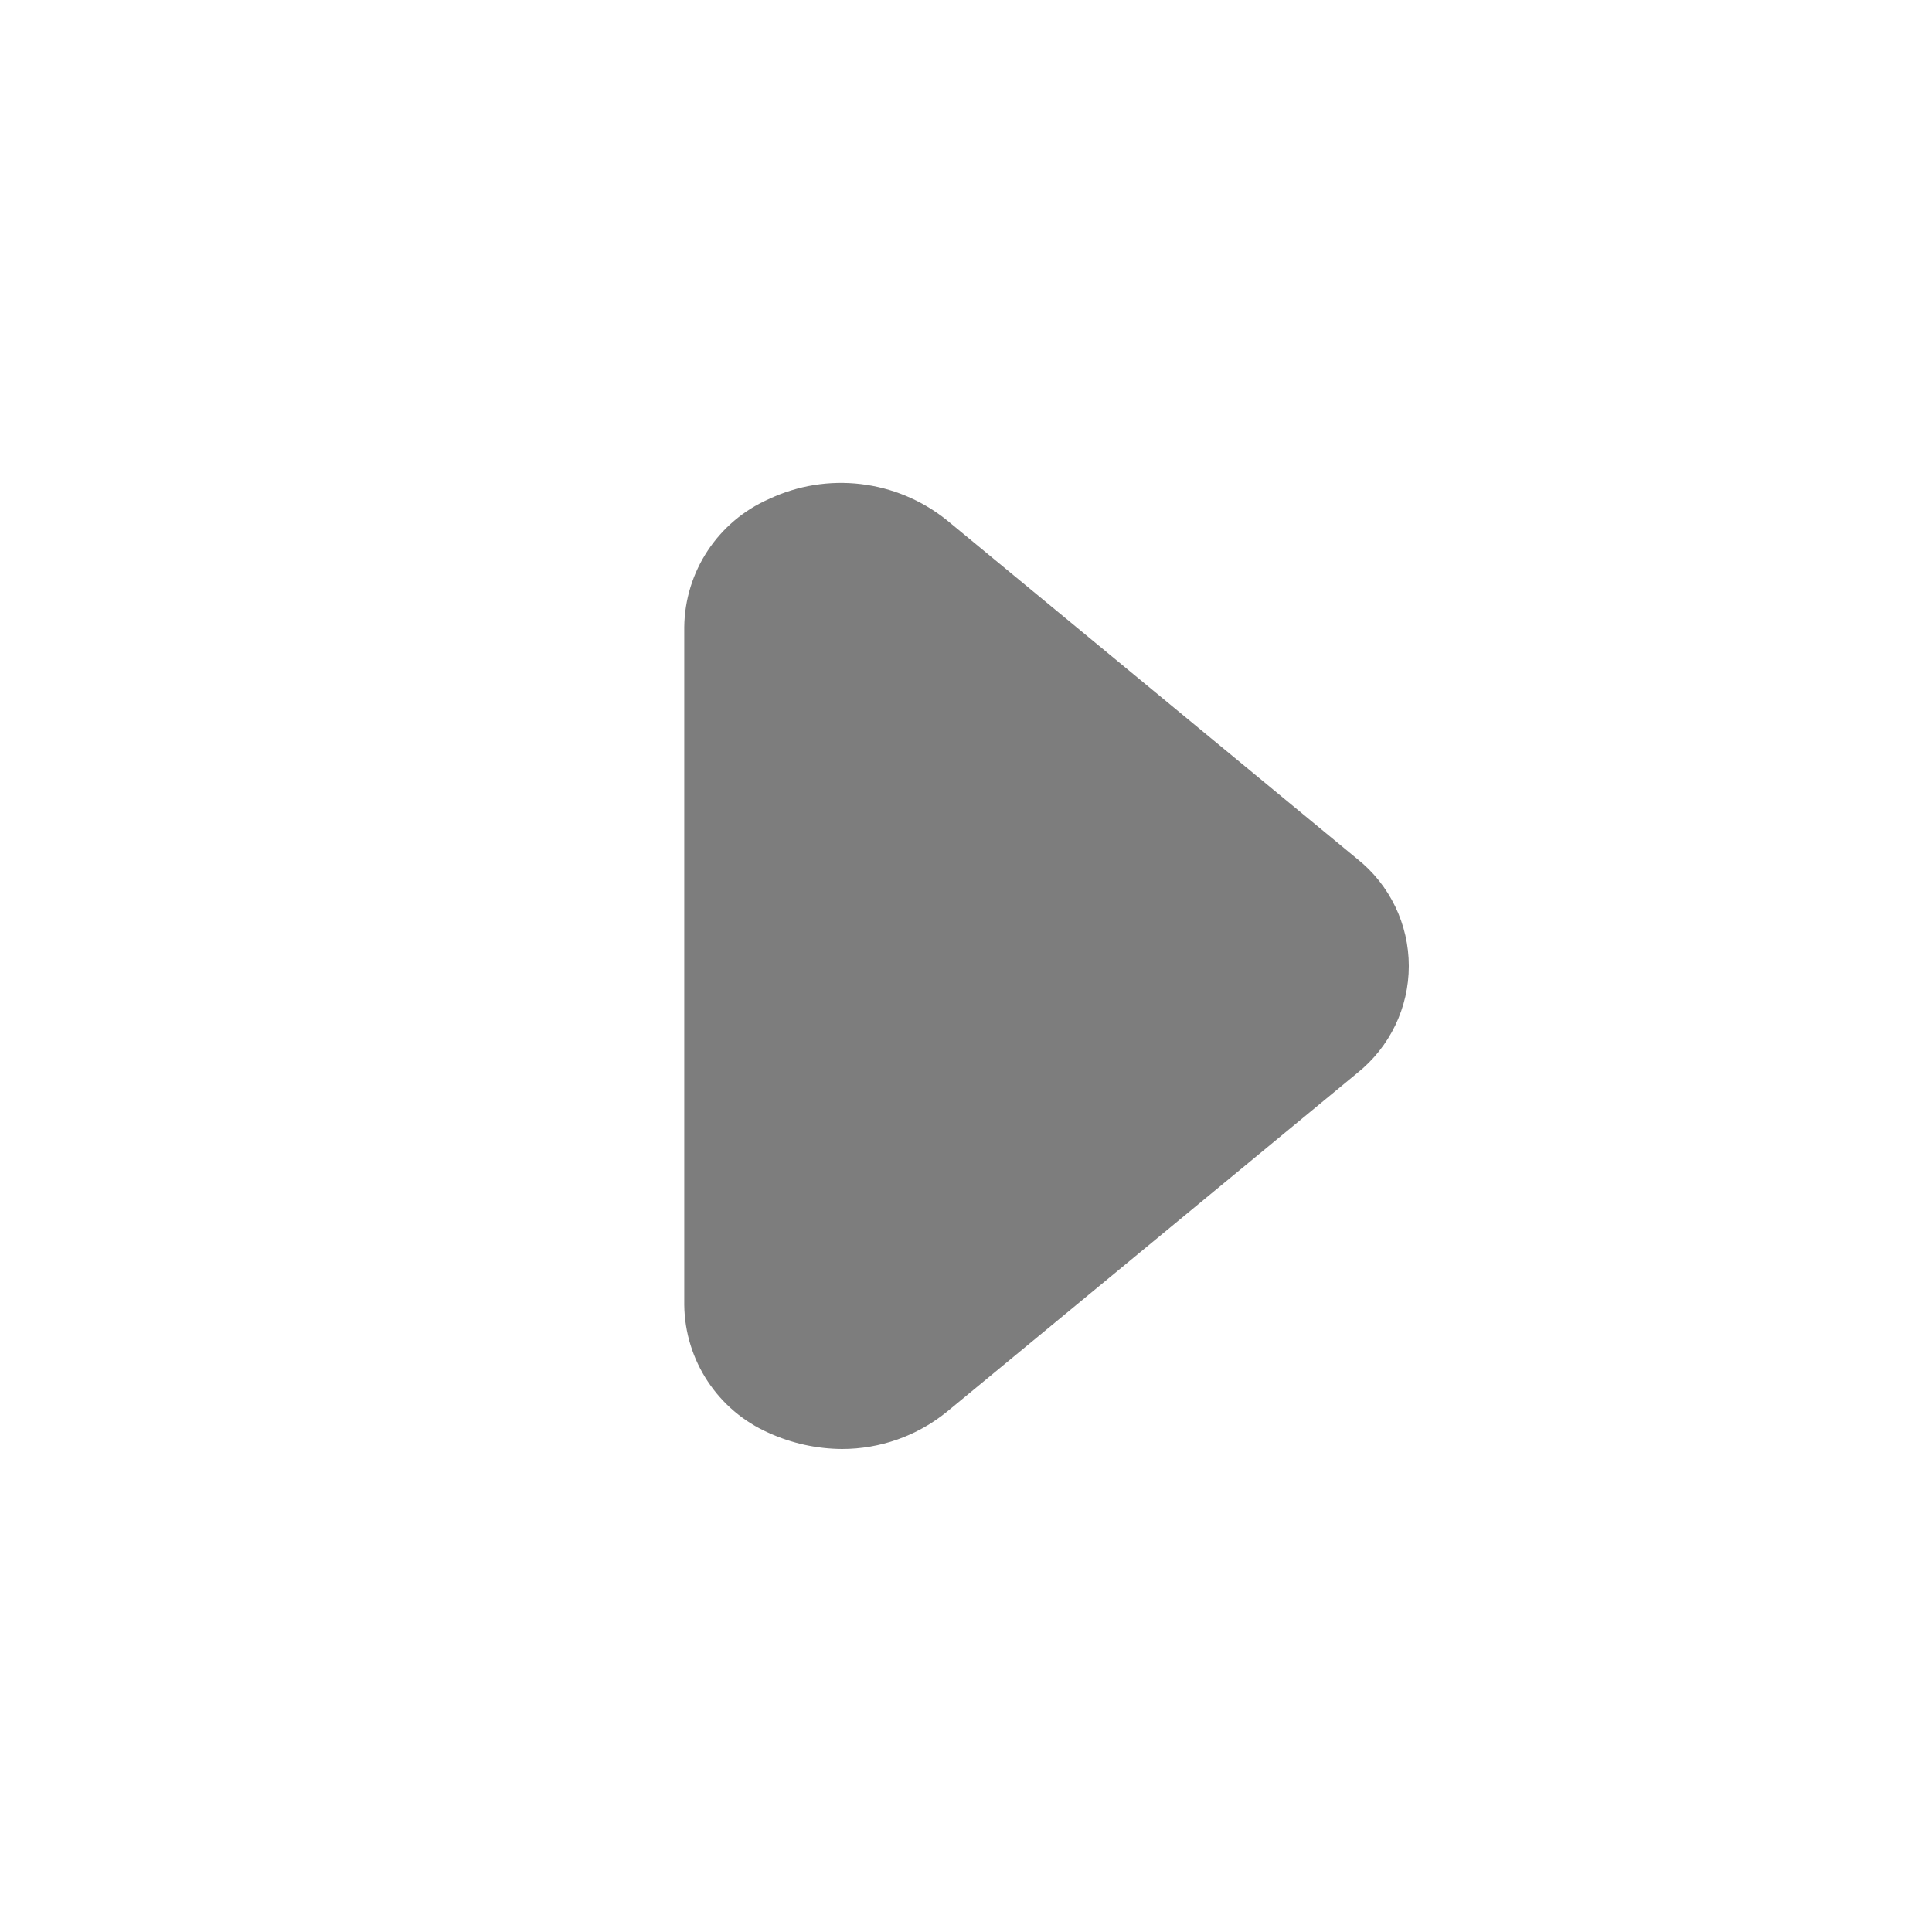 <svg width="24" height="24" viewBox="0 0 24 24" fill="none" xmlns="http://www.w3.org/2000/svg">
<path d="M10.46 18C10.933 18 11.392 17.838 11.76 17.54L16.86 13.33C17.265 13.007 17.501 12.518 17.501 12C17.501 11.482 17.265 10.992 16.86 10.67L11.76 6.46C11.133 5.958 10.276 5.857 9.55 6.2C8.919 6.478 8.508 7.1 8.5 7.79V16.21C8.508 16.9 8.919 17.522 9.55 17.8C9.836 17.93 10.146 17.998 10.46 18Z" fill="#7D7D7D"/>
</svg>
